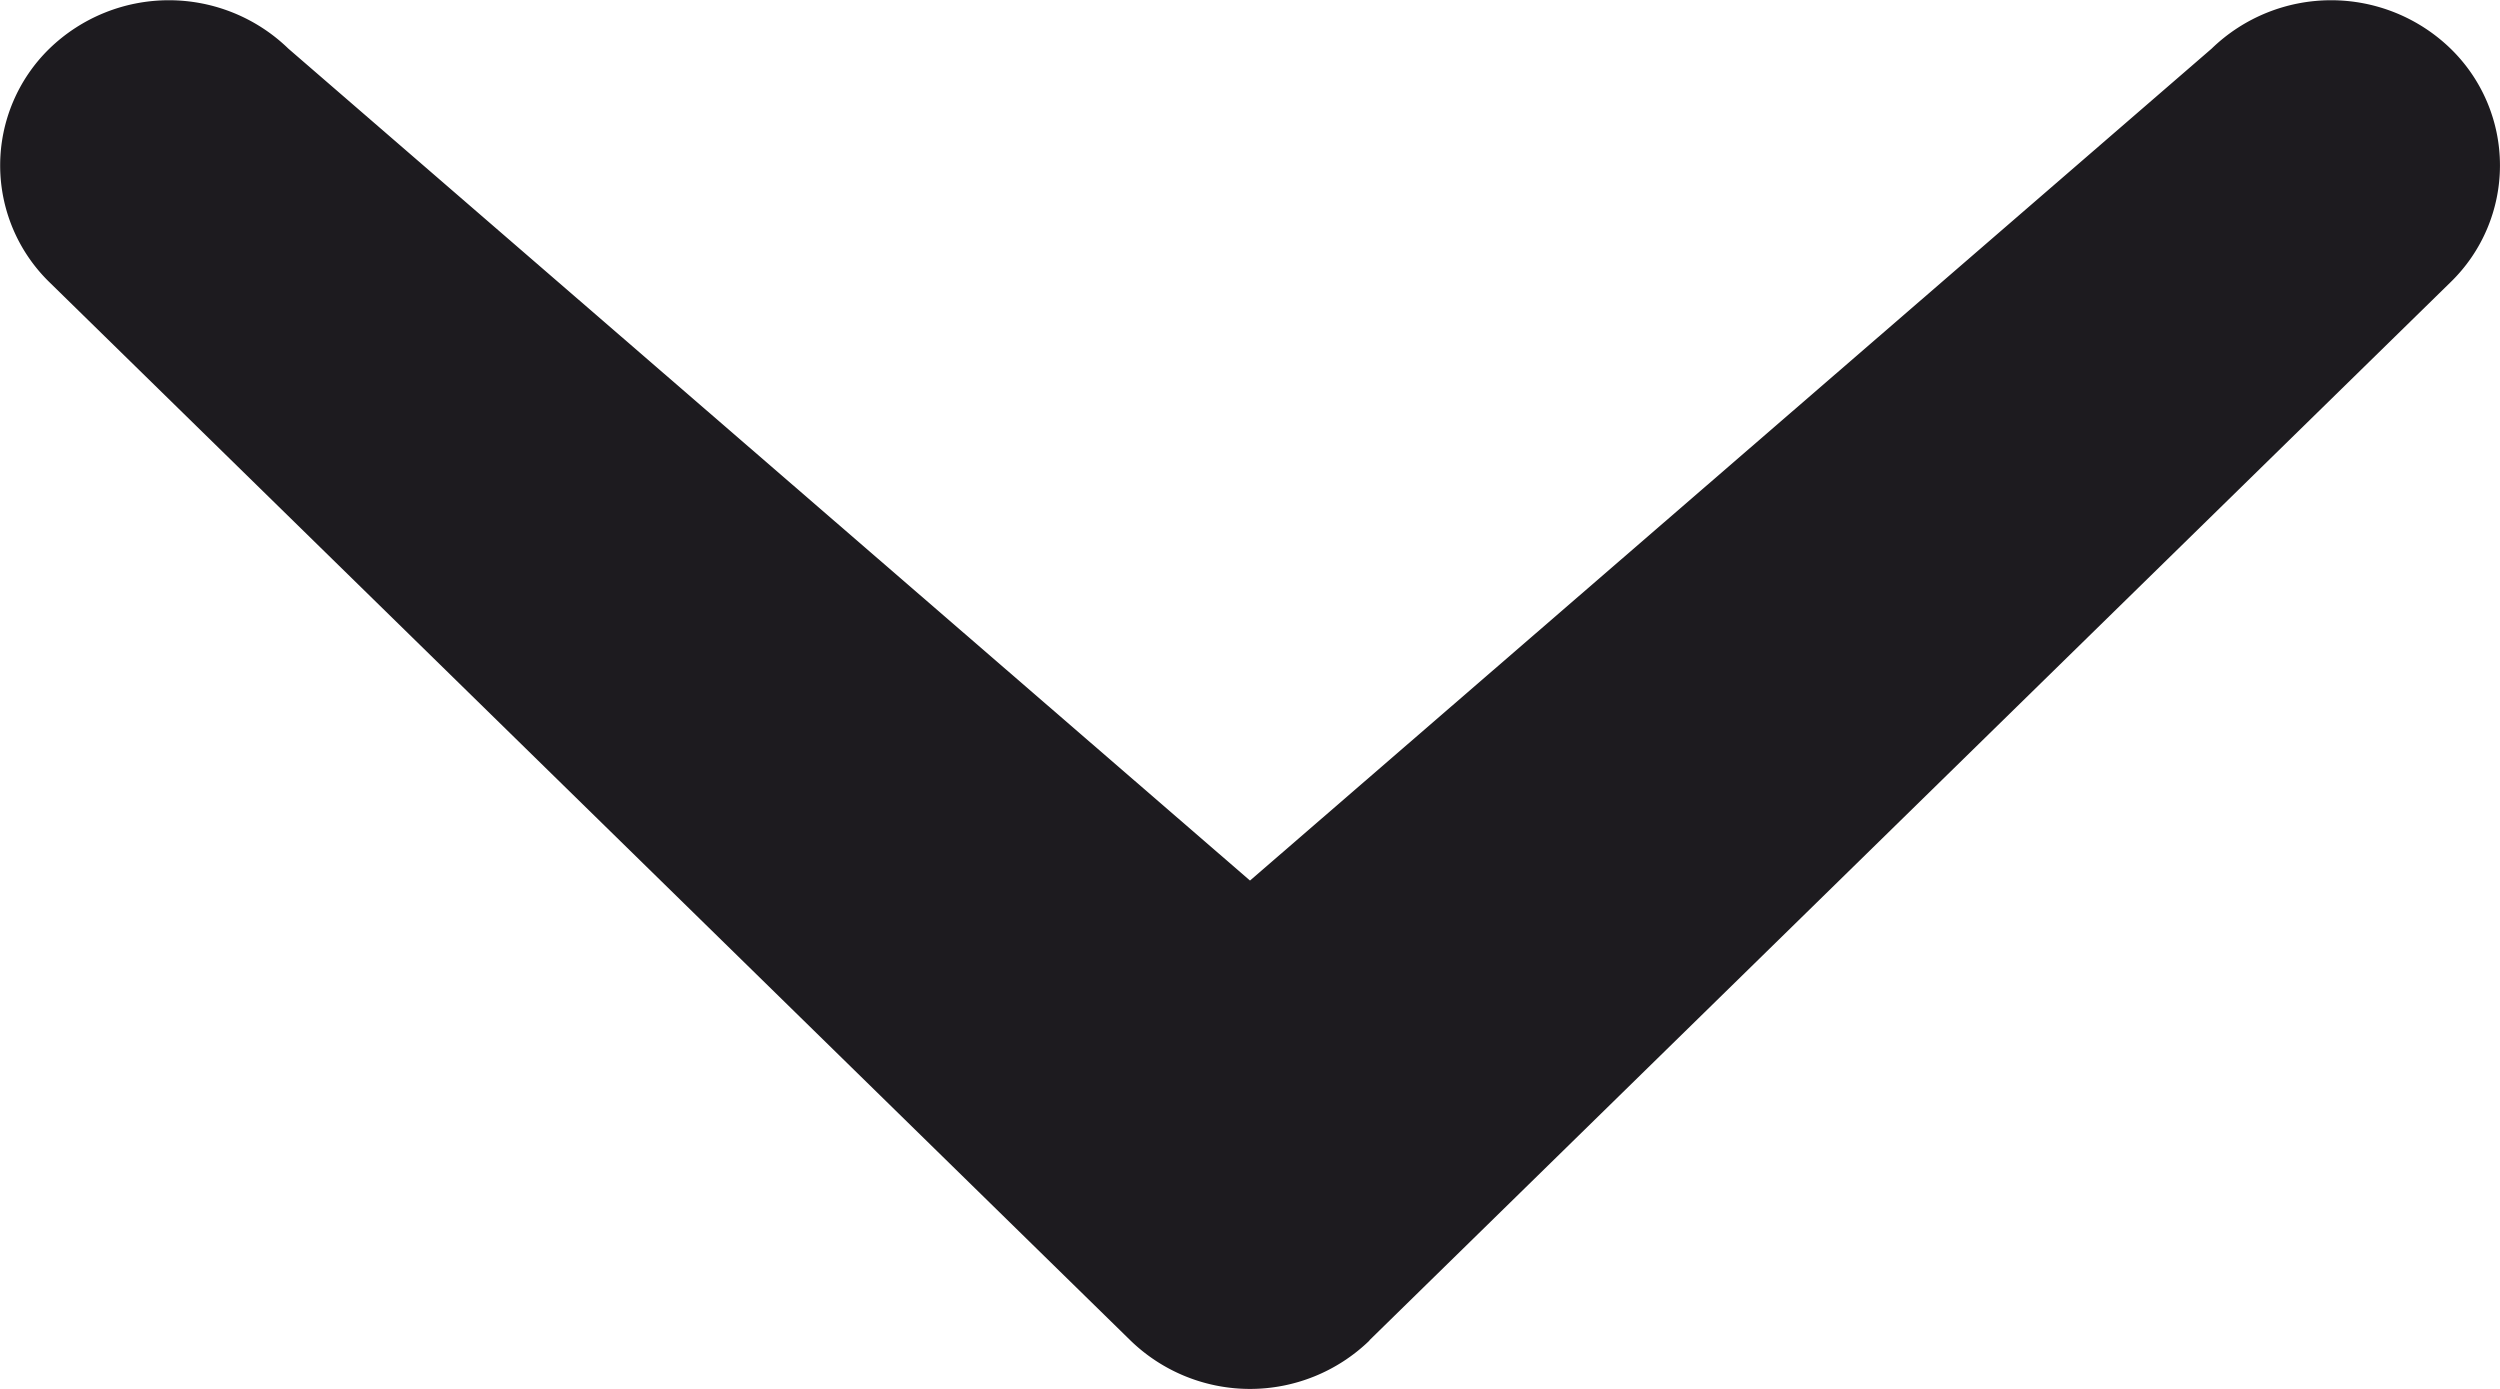 <svg xmlns="http://www.w3.org/2000/svg" width="9" height="5" viewBox="0 0 9 5"><g><g><path fill="#1d1b1f" d="M4.93 4.825l3.892-3.809a.586.586 0 0 0 0-.841.618.618 0 0 0-.86 0L4.5 3.17 1.038.175a.618.618 0 0 0-.86 0 .587.587 0 0 0 0 .841l3.892 3.81a.618.618 0 0 0 .86 0z"/></g></g></svg>